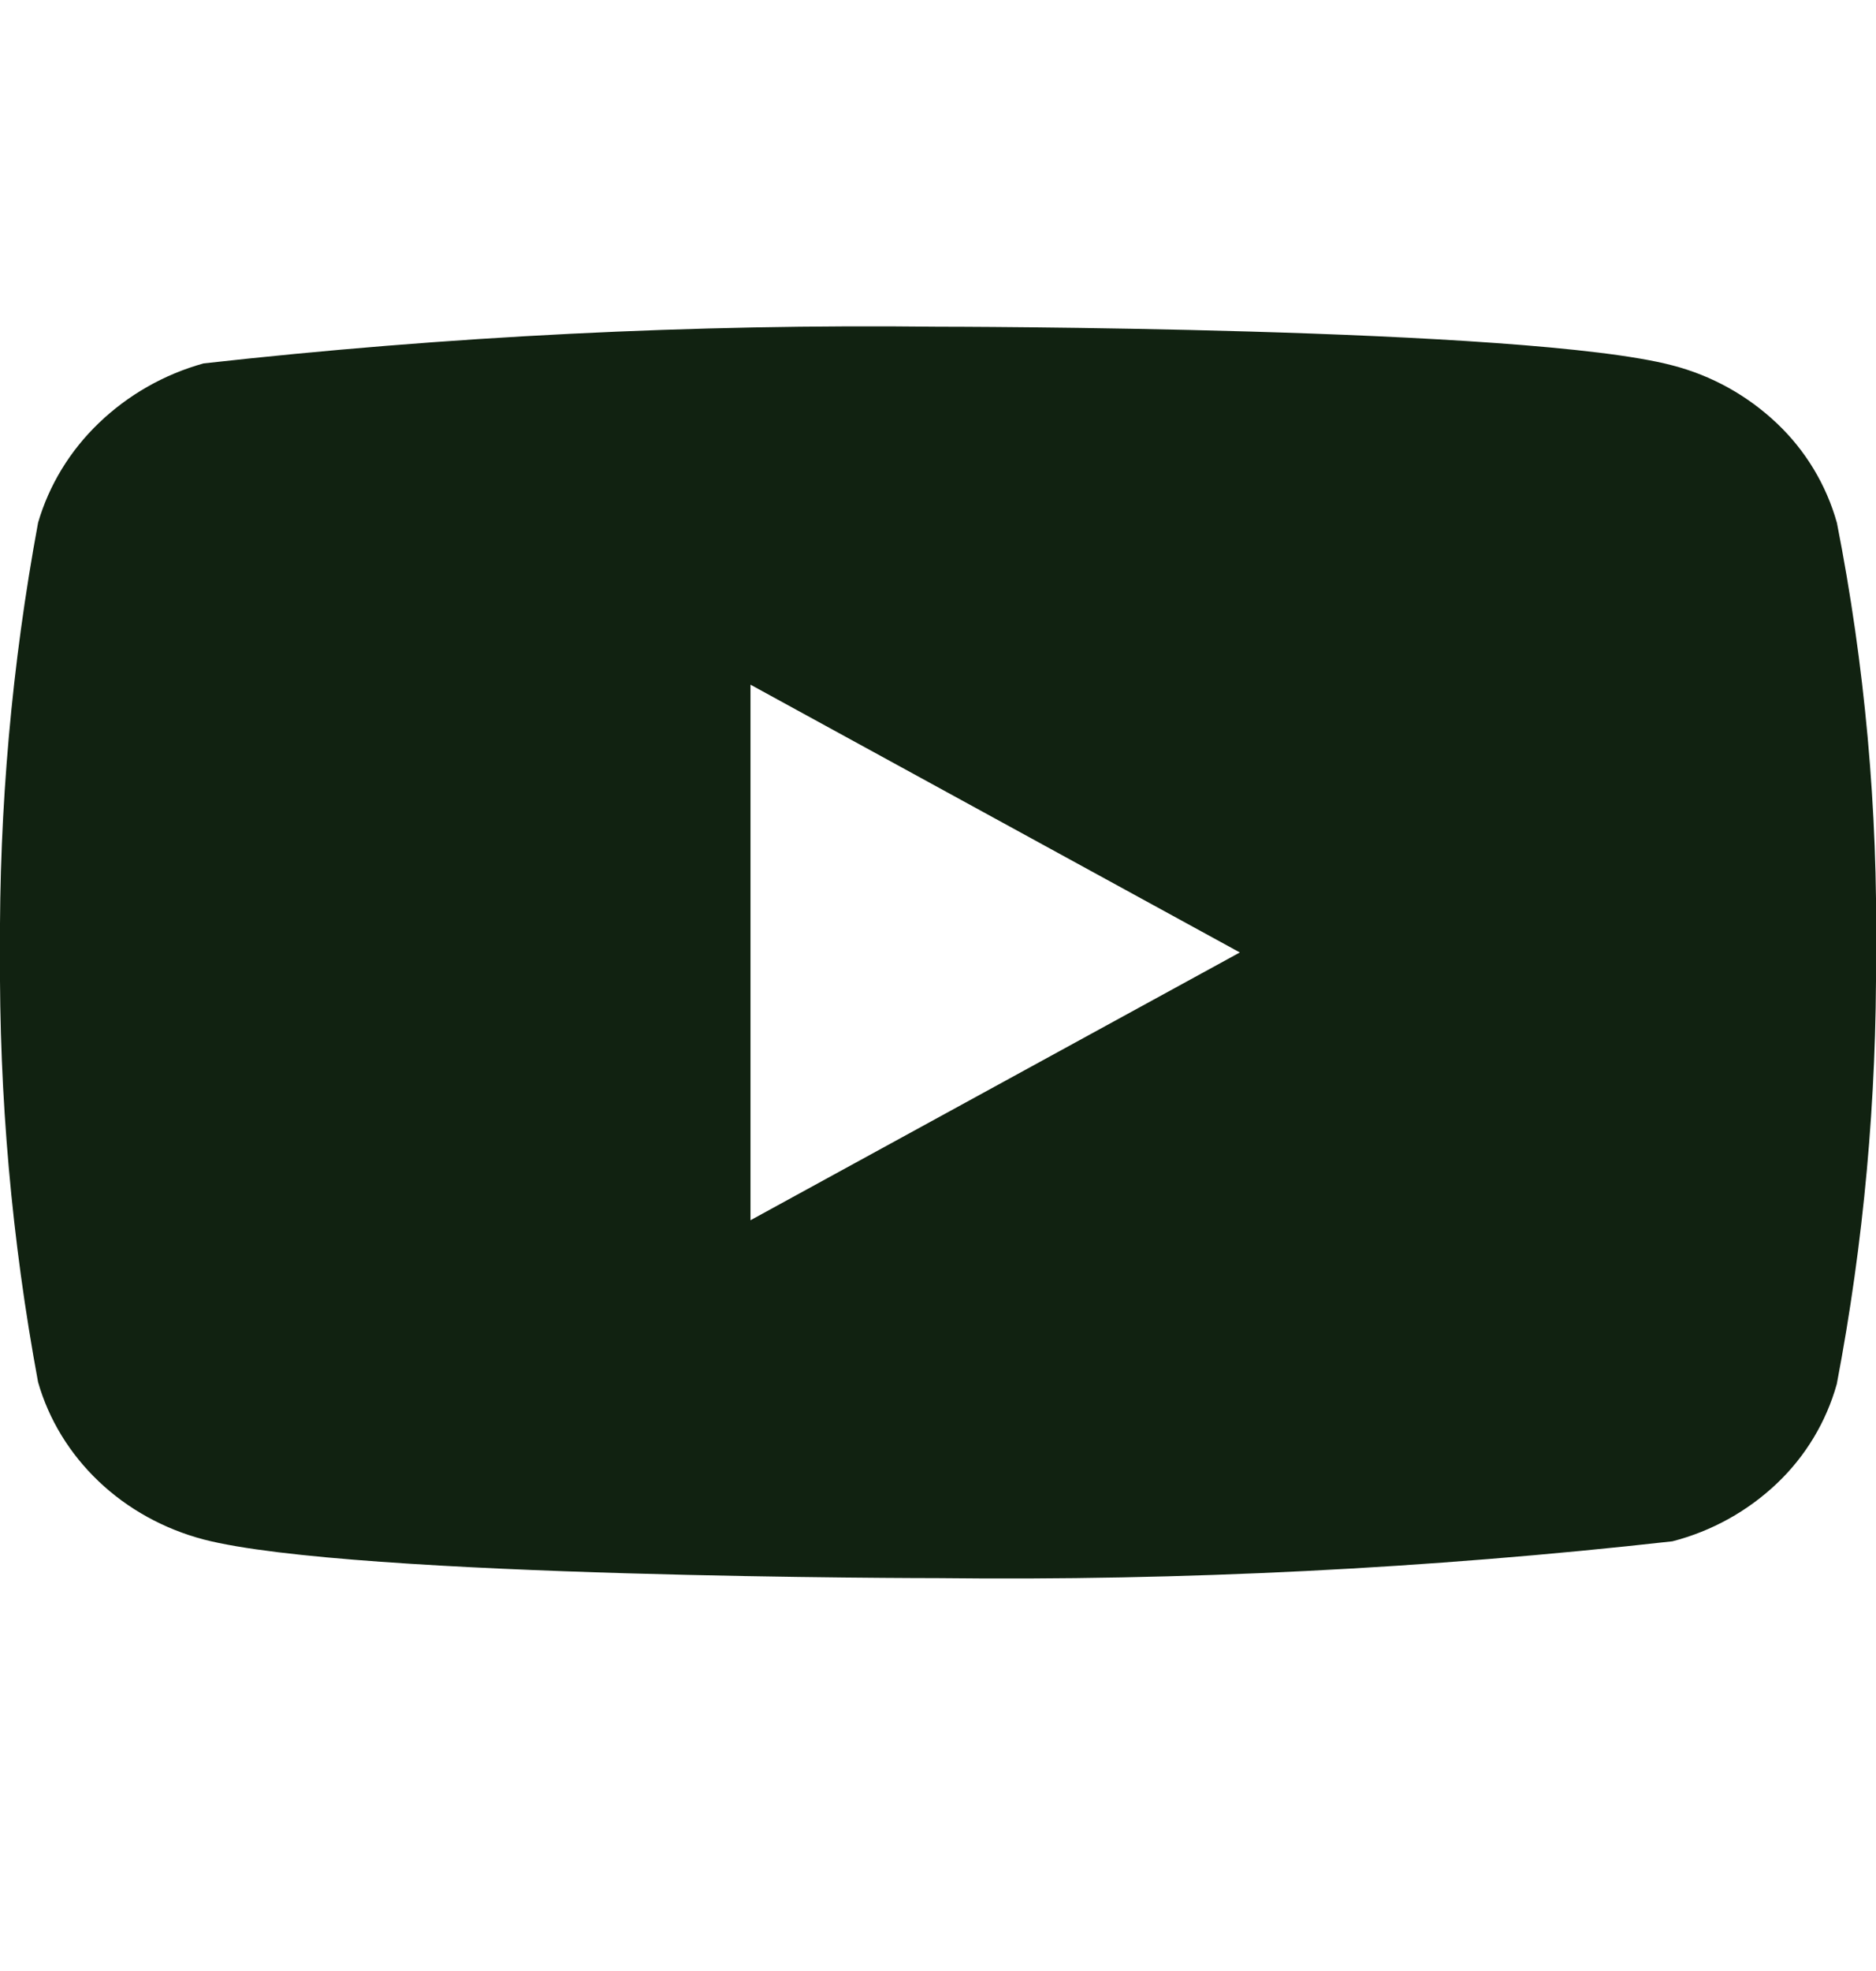 <svg width="20" height="21" viewBox="0 0 20 21" fill="none" xmlns="http://www.w3.org/2000/svg">
<g clip-path="url(#clip0_482_4886)">
<path d="M19.583 5.57C19.47 5.166 19.249 4.8 18.945 4.512C18.631 4.214 18.248 4.001 17.829 3.893C16.265 3.481 9.995 3.481 9.995 3.481C7.381 3.451 4.767 3.582 2.17 3.872C1.751 3.988 1.368 4.206 1.055 4.506C0.746 4.802 0.523 5.168 0.406 5.569C0.126 7.079 -0.01 8.612 -0 10.147C-0.01 11.681 0.125 13.214 0.406 14.726C0.52 15.125 0.743 15.489 1.052 15.783C1.361 16.077 1.746 16.29 2.17 16.402C3.755 16.814 9.995 16.814 9.995 16.814C12.612 16.844 15.228 16.713 17.829 16.422C18.248 16.314 18.631 16.102 18.945 15.804C19.249 15.515 19.469 15.15 19.582 14.746C19.87 13.236 20.009 11.703 20 10.166C20.021 8.624 19.881 7.083 19.583 5.569V5.57ZM8.001 13.001V7.295L13.218 10.148L8.001 13.001Z" fill="#112211"/>
</g>
<defs>
<clipPath id="clip0_482_4886">
<rect width="20" height="20" fill="white" transform="translate(0 0.146)"/>
</clipPath>
</defs>
</svg>
